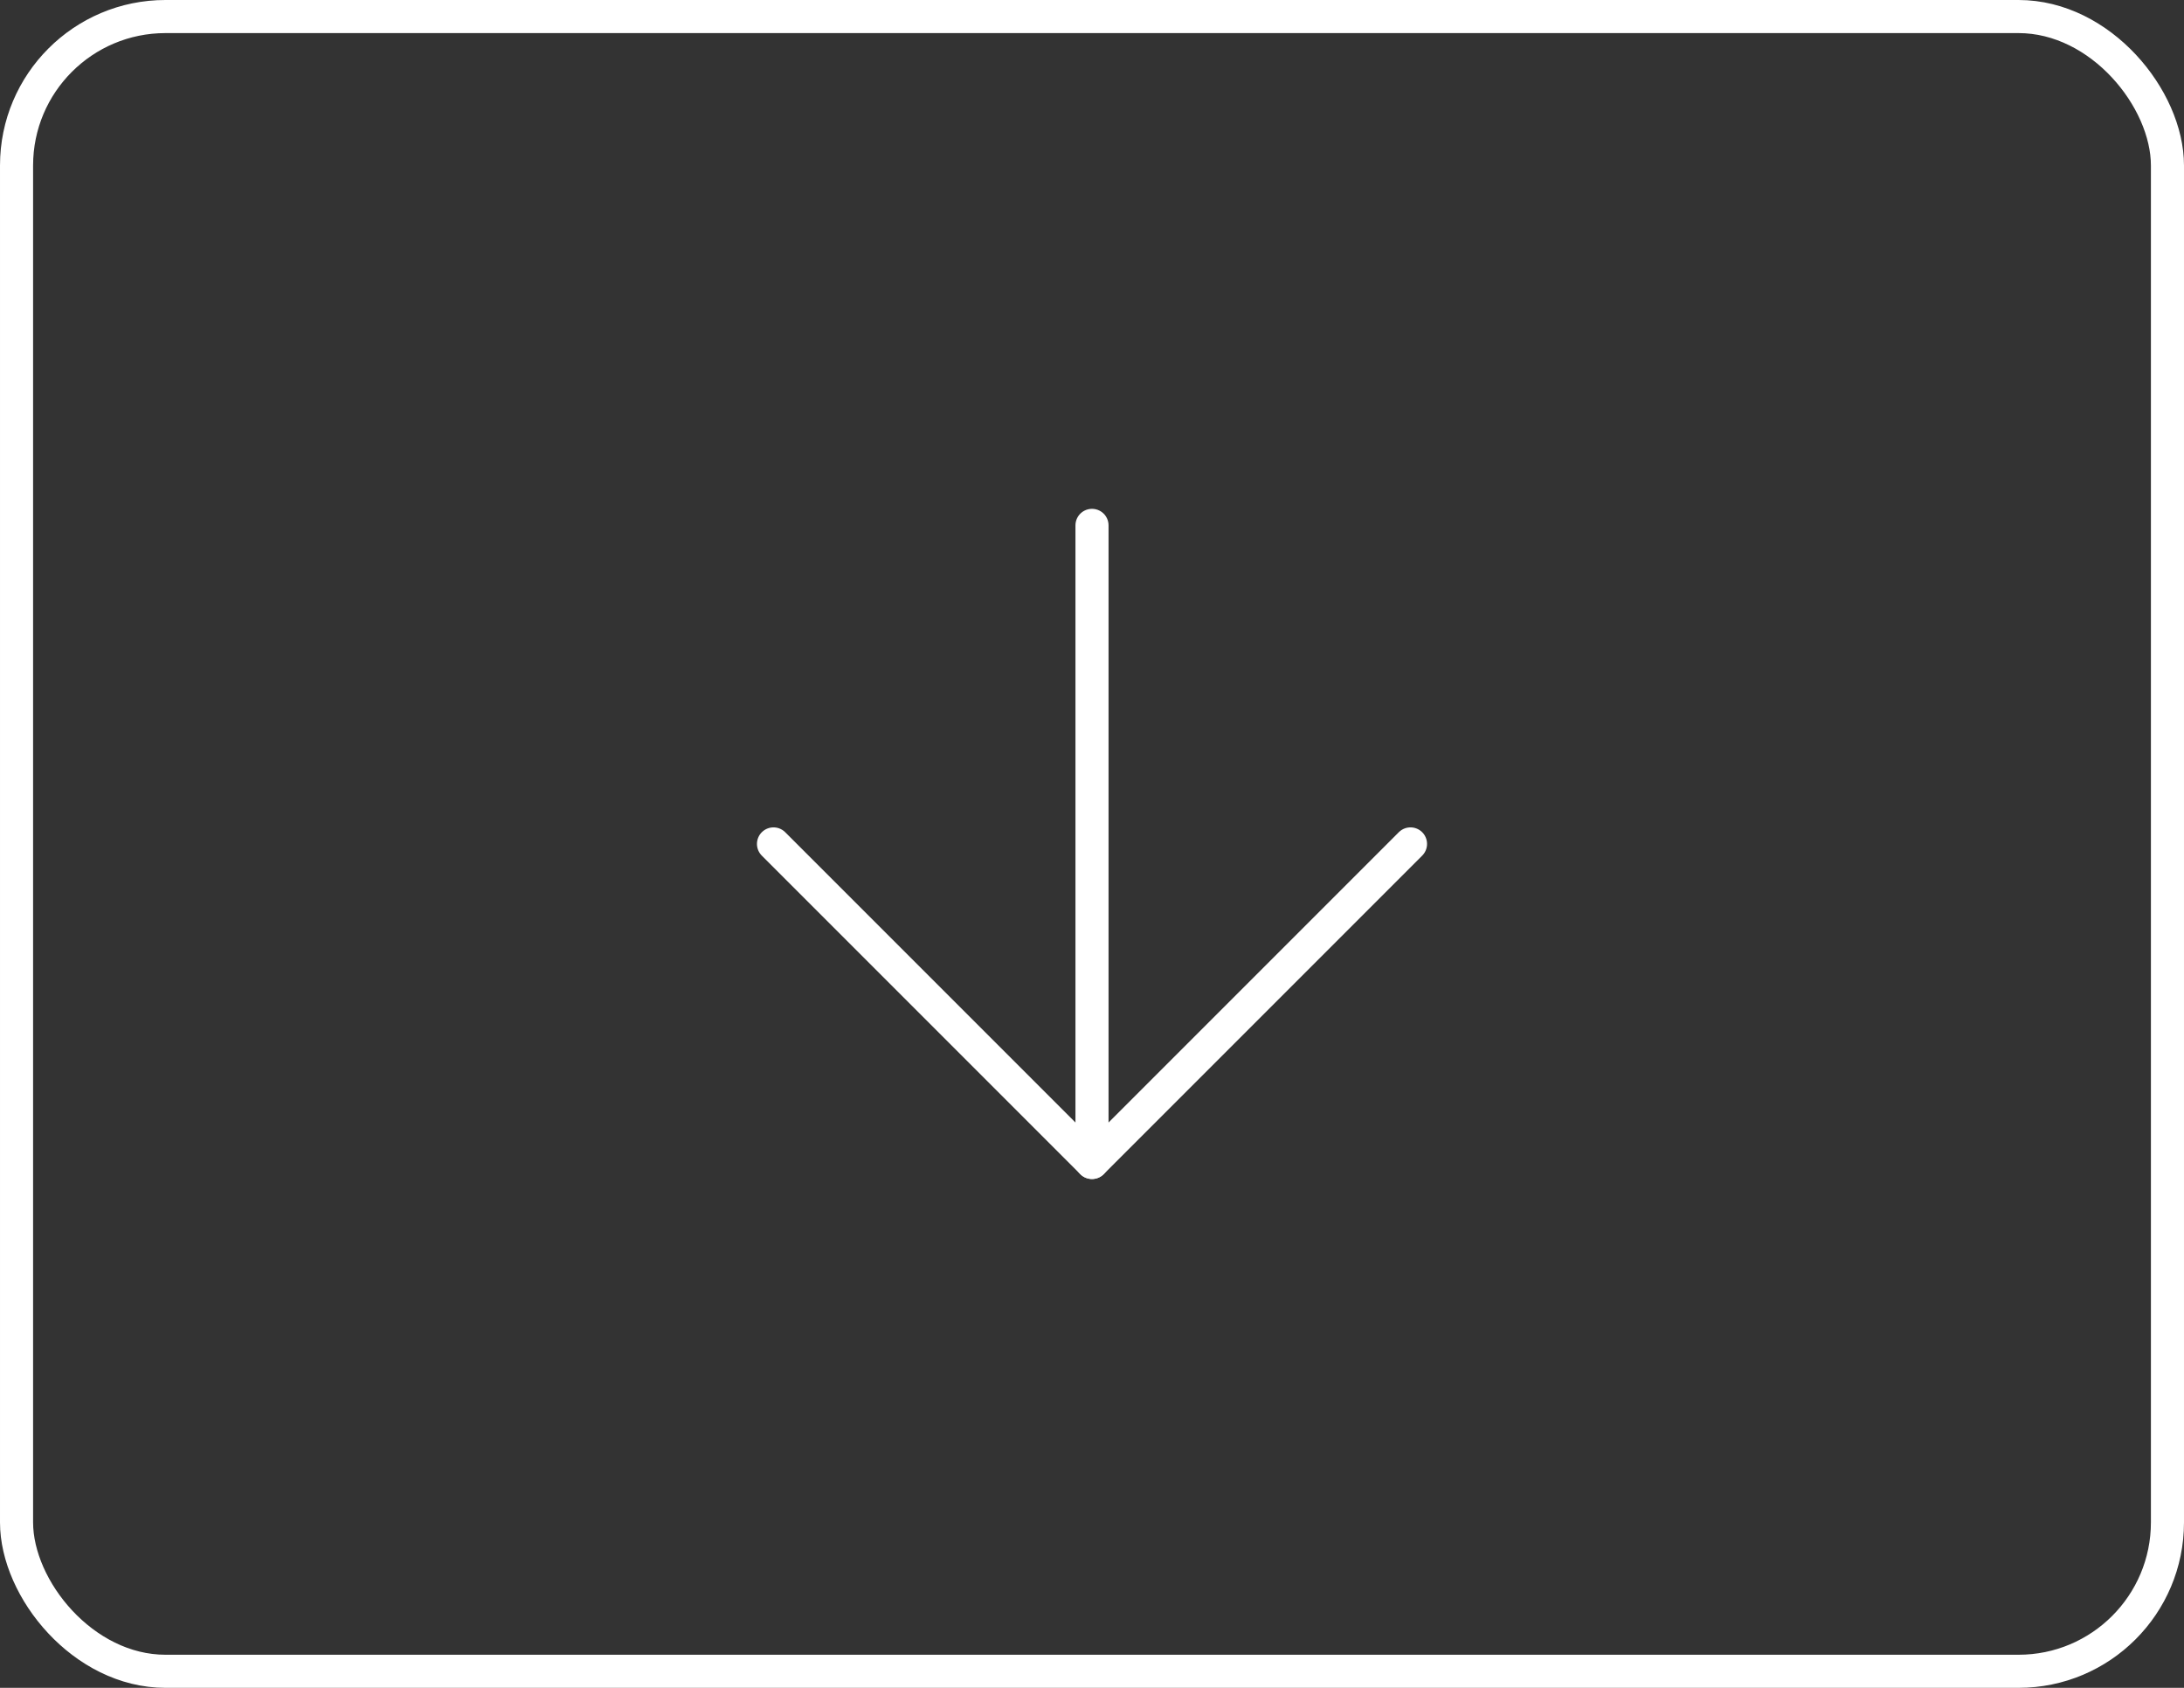 <svg width="66" height="51" viewBox="0 0 66 51" fill="none" xmlns="http://www.w3.org/2000/svg">
<rect x="0" y="0" width="66" height="51" fill="#333333" stroke="none"/>
<rect x="0.5" y="0.5" width="65" height="50" rx="4.5" stroke="white"/>
<path d="M33 15.875V35.125" stroke="white" stroke-linecap="round" stroke-linejoin="round"/>
<path d="M42.625 25.5L33 35.125L23.375 25.5" stroke="white" stroke-linecap="round" stroke-linejoin="round"/>
</svg>
